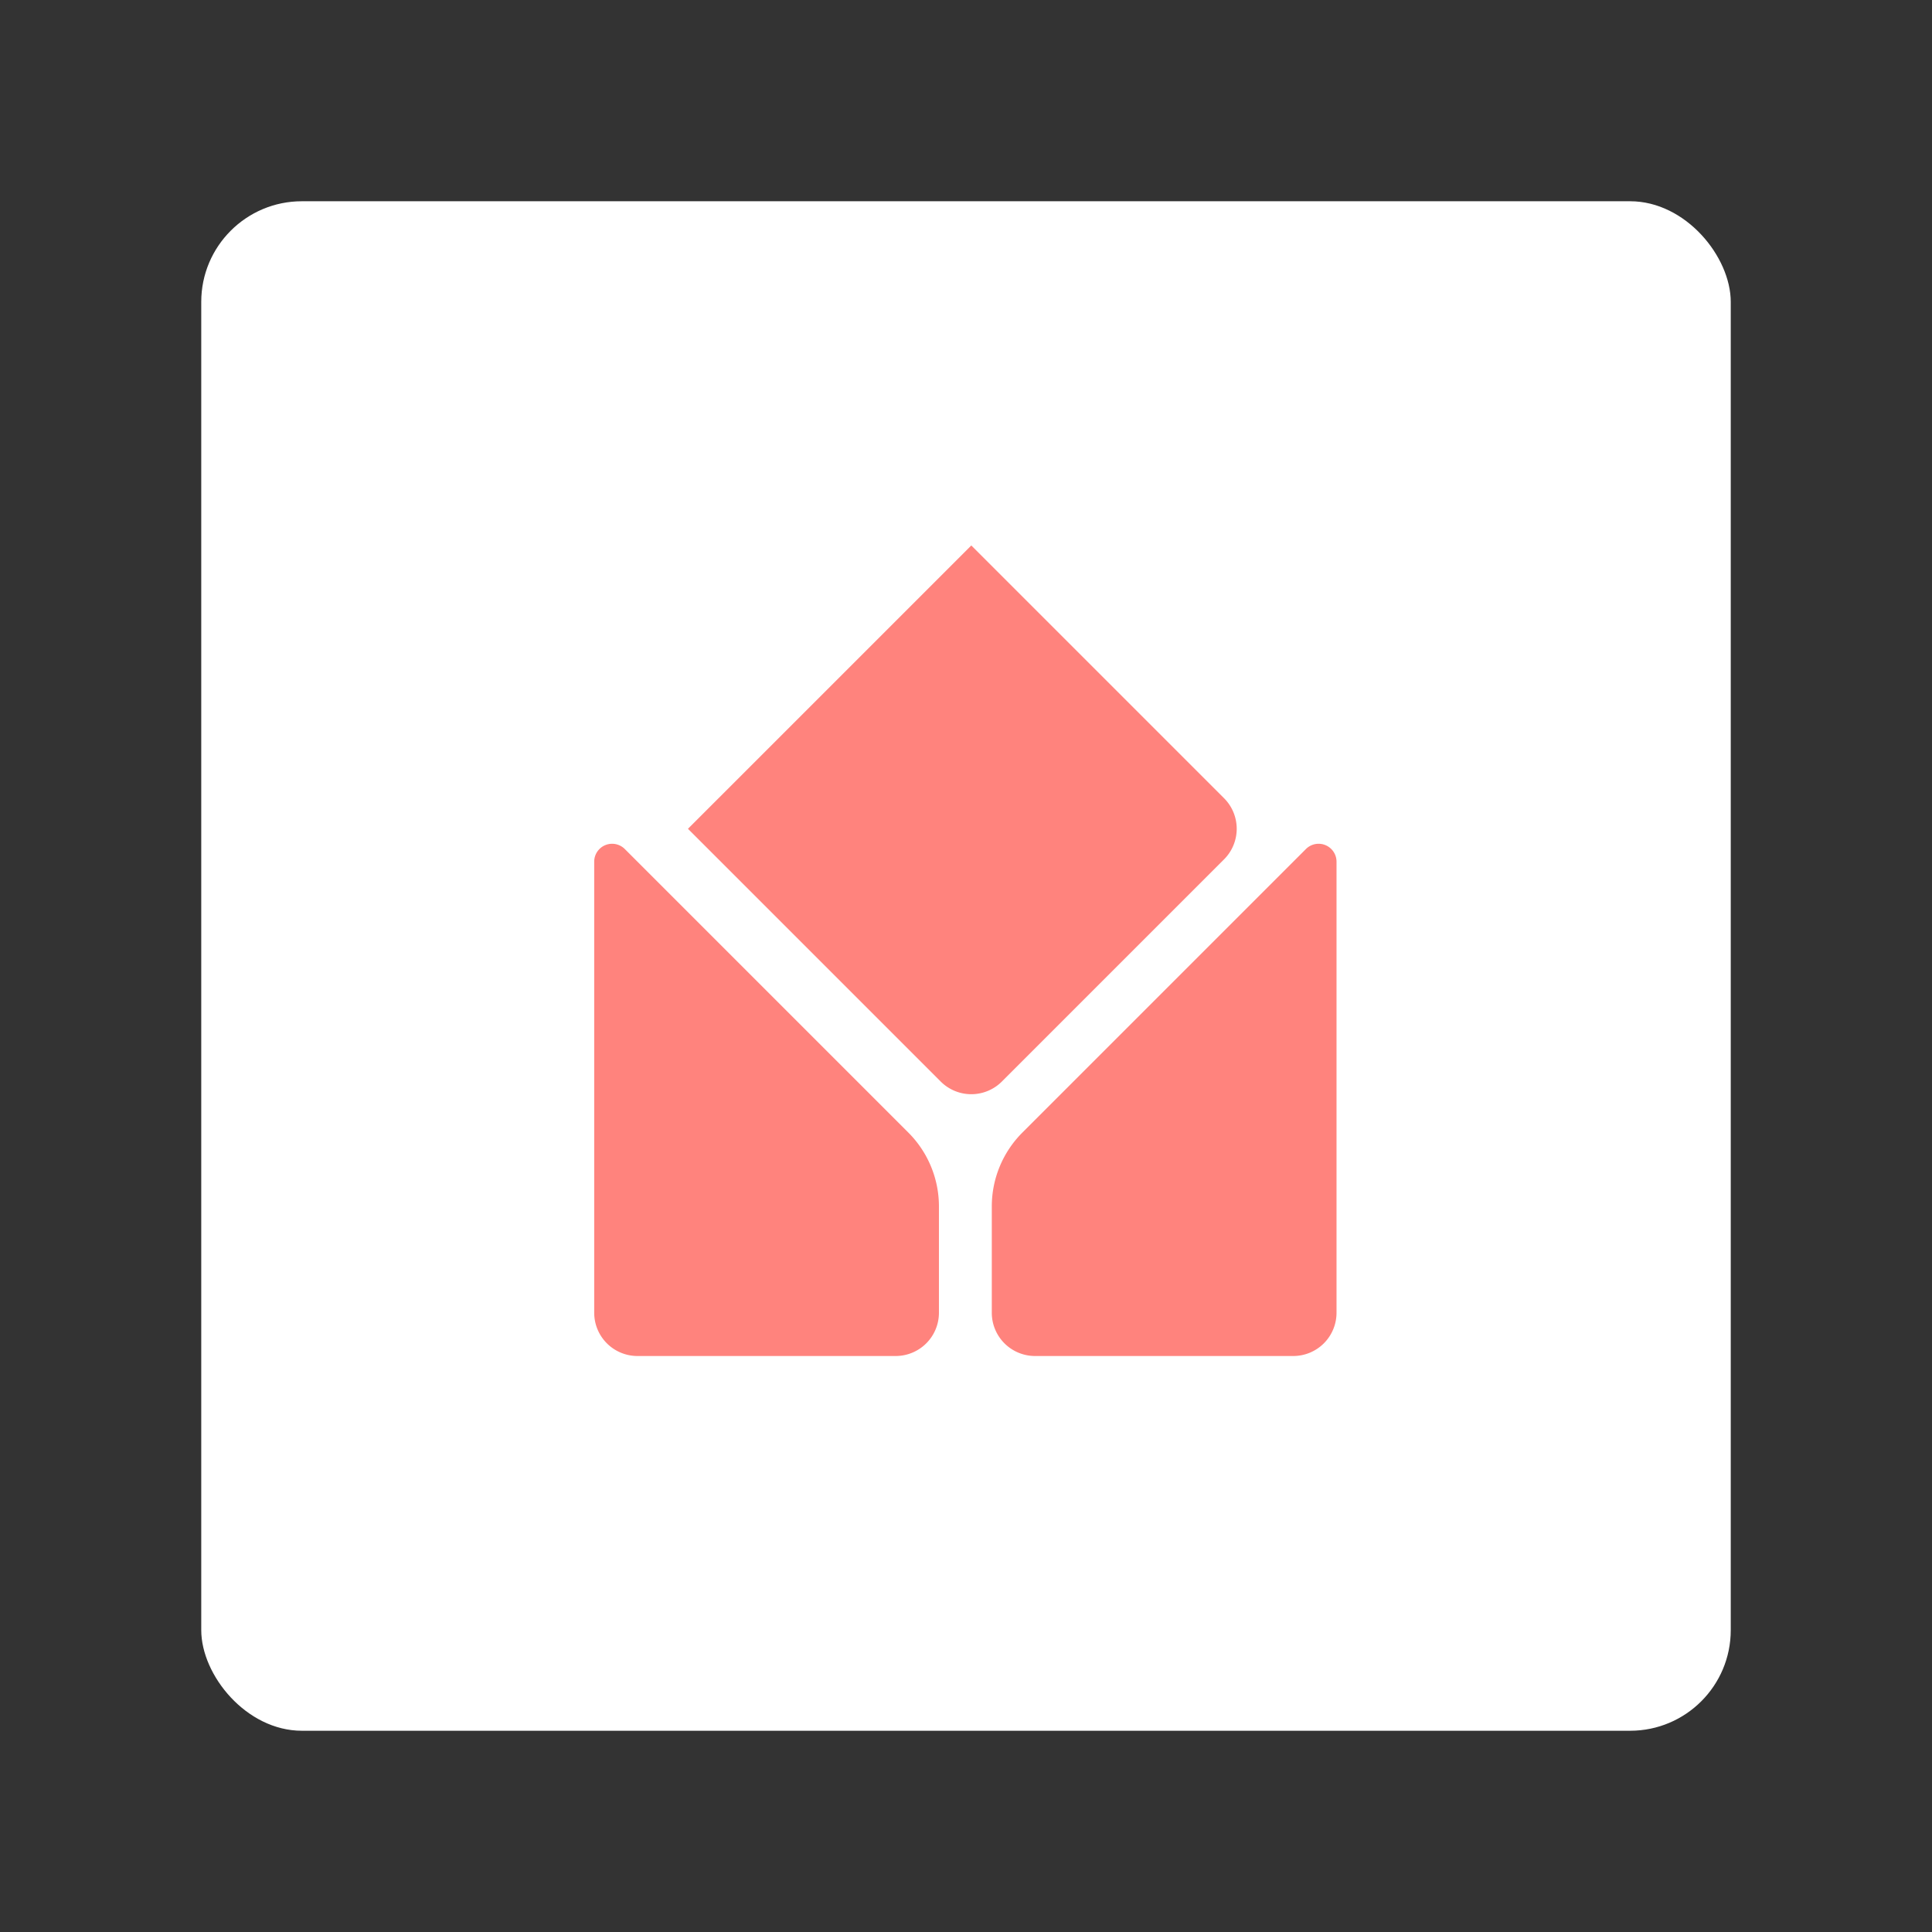<?xml version="1.0" encoding="UTF-8"?>
<svg version="1.1" viewBox="0 0 192 192" xmlns="http://www.w3.org/2000/svg">
 <rect x="0" y="0" width="192" height="192" fill="#333333" stroke="none"/>
 <rect class="a" x="20" y="20" width="152" height="152" rx="10" style="fill:#fff"/>
 <path transform="matrix(.614 0 0 .614 188.28 38.599)" d="m-210.47 149.61v-73.007a2.9 2.9 157.5 0 1 4.95-2.05l45.896 45.896a16.899 16.899 67.5 0 1 4.95 11.95v17.212a7 7 135 0 1-7 7h-41.795a7 7 45 0 1-7-7z" style="fill:#ff837d;stroke-linecap:round;stroke-linejoin:round;stroke-width:15"/>
 <path transform="matrix(.614 0 0 .614 194.55 24.363)" d="m-118.74 99.415-35.959 35.959a7 7 0 0 1-9.899 0l-40.909-40.909 45.859-45.859 40.909 40.909a7 7 90 0 1 0 9.899z" style="fill:#ff837d;stroke-linecap:round;stroke-linejoin:round;stroke-width:15"/>
 <path transform="matrix(.614 0 0 .614 188.28 38.599)" d="m-90.322 149.61v-73.007a2.9 2.9 22.5 0 0-4.95-2.05l-45.896 45.896a16.899 16.899 112.5 0 0-4.95 11.95v17.212a7 7 45 0 0 7 7h41.795a7 7 135 0 0 7-7z" style="fill:#ff837d;stroke-linecap:round;stroke-linejoin:round;stroke-width:15"/>
</svg>
